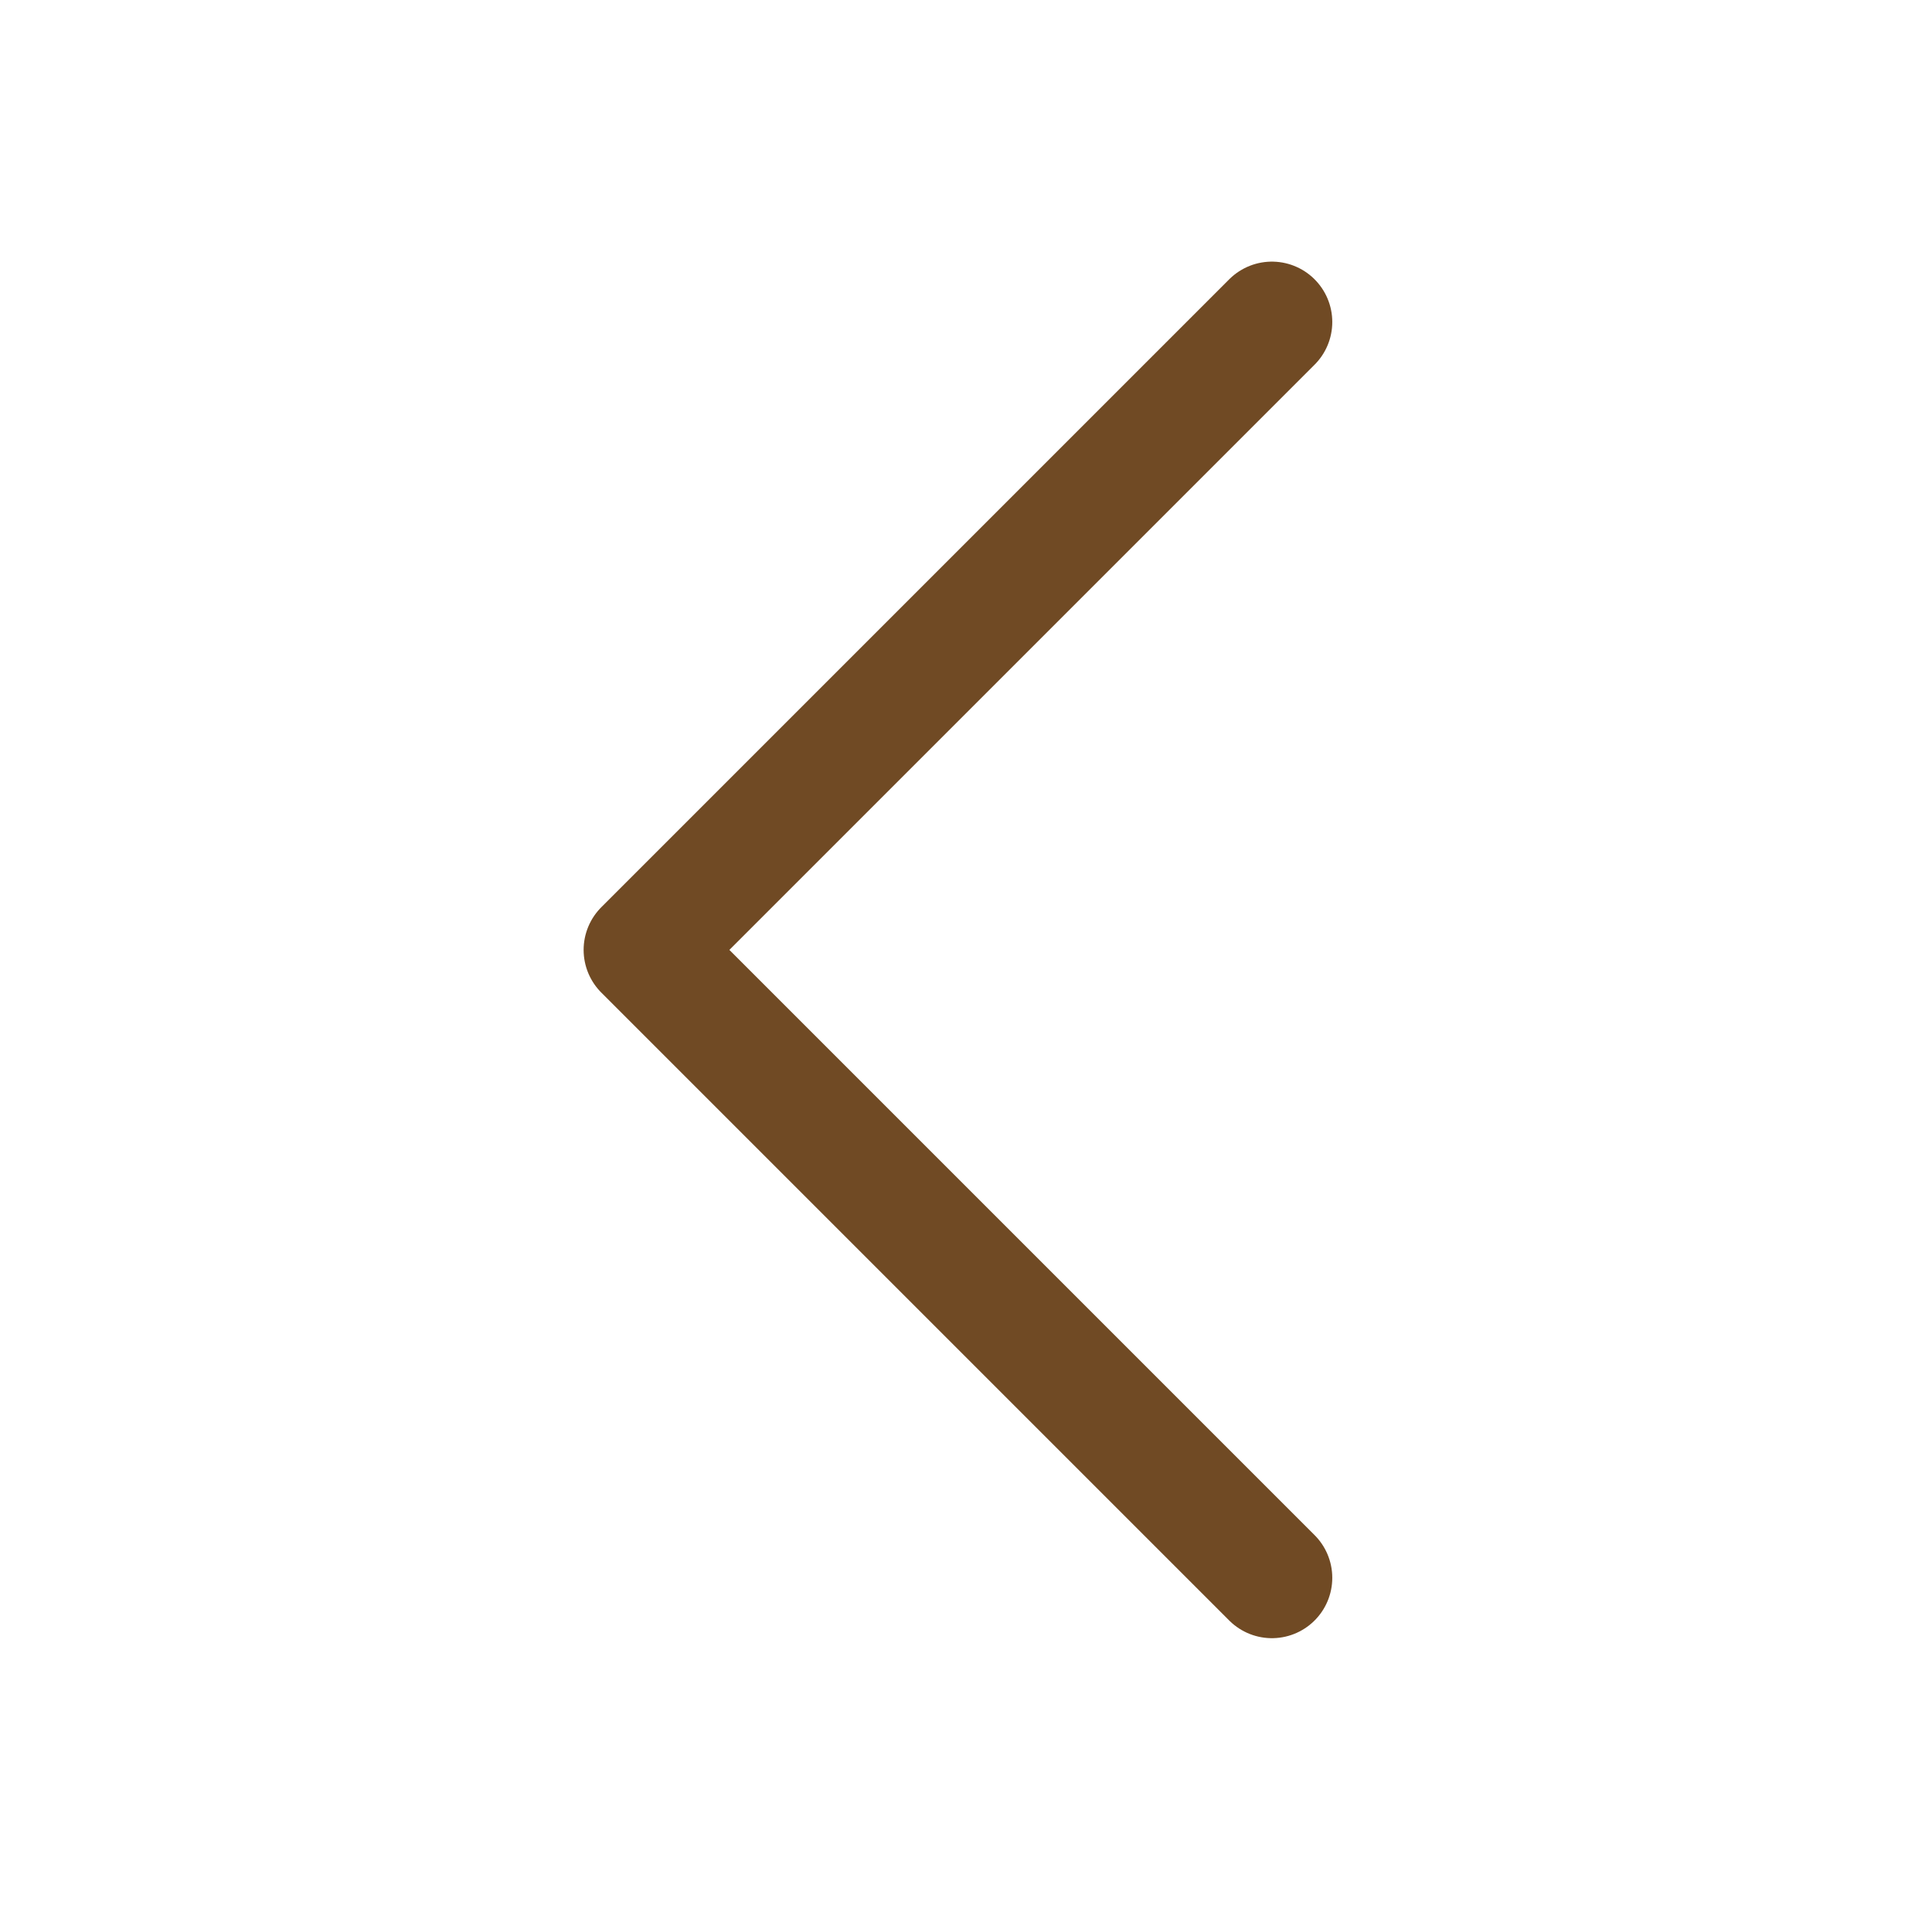 <svg width="24" height="24" viewBox="0 0 24 24" fill="none" xmlns="http://www.w3.org/2000/svg">
<path d="M15.8 19.6L8 11.8L15.8 4" stroke="#704A24" stroke-width="1.5" stroke-linecap="round" stroke-linejoin="round"/>
</svg>
